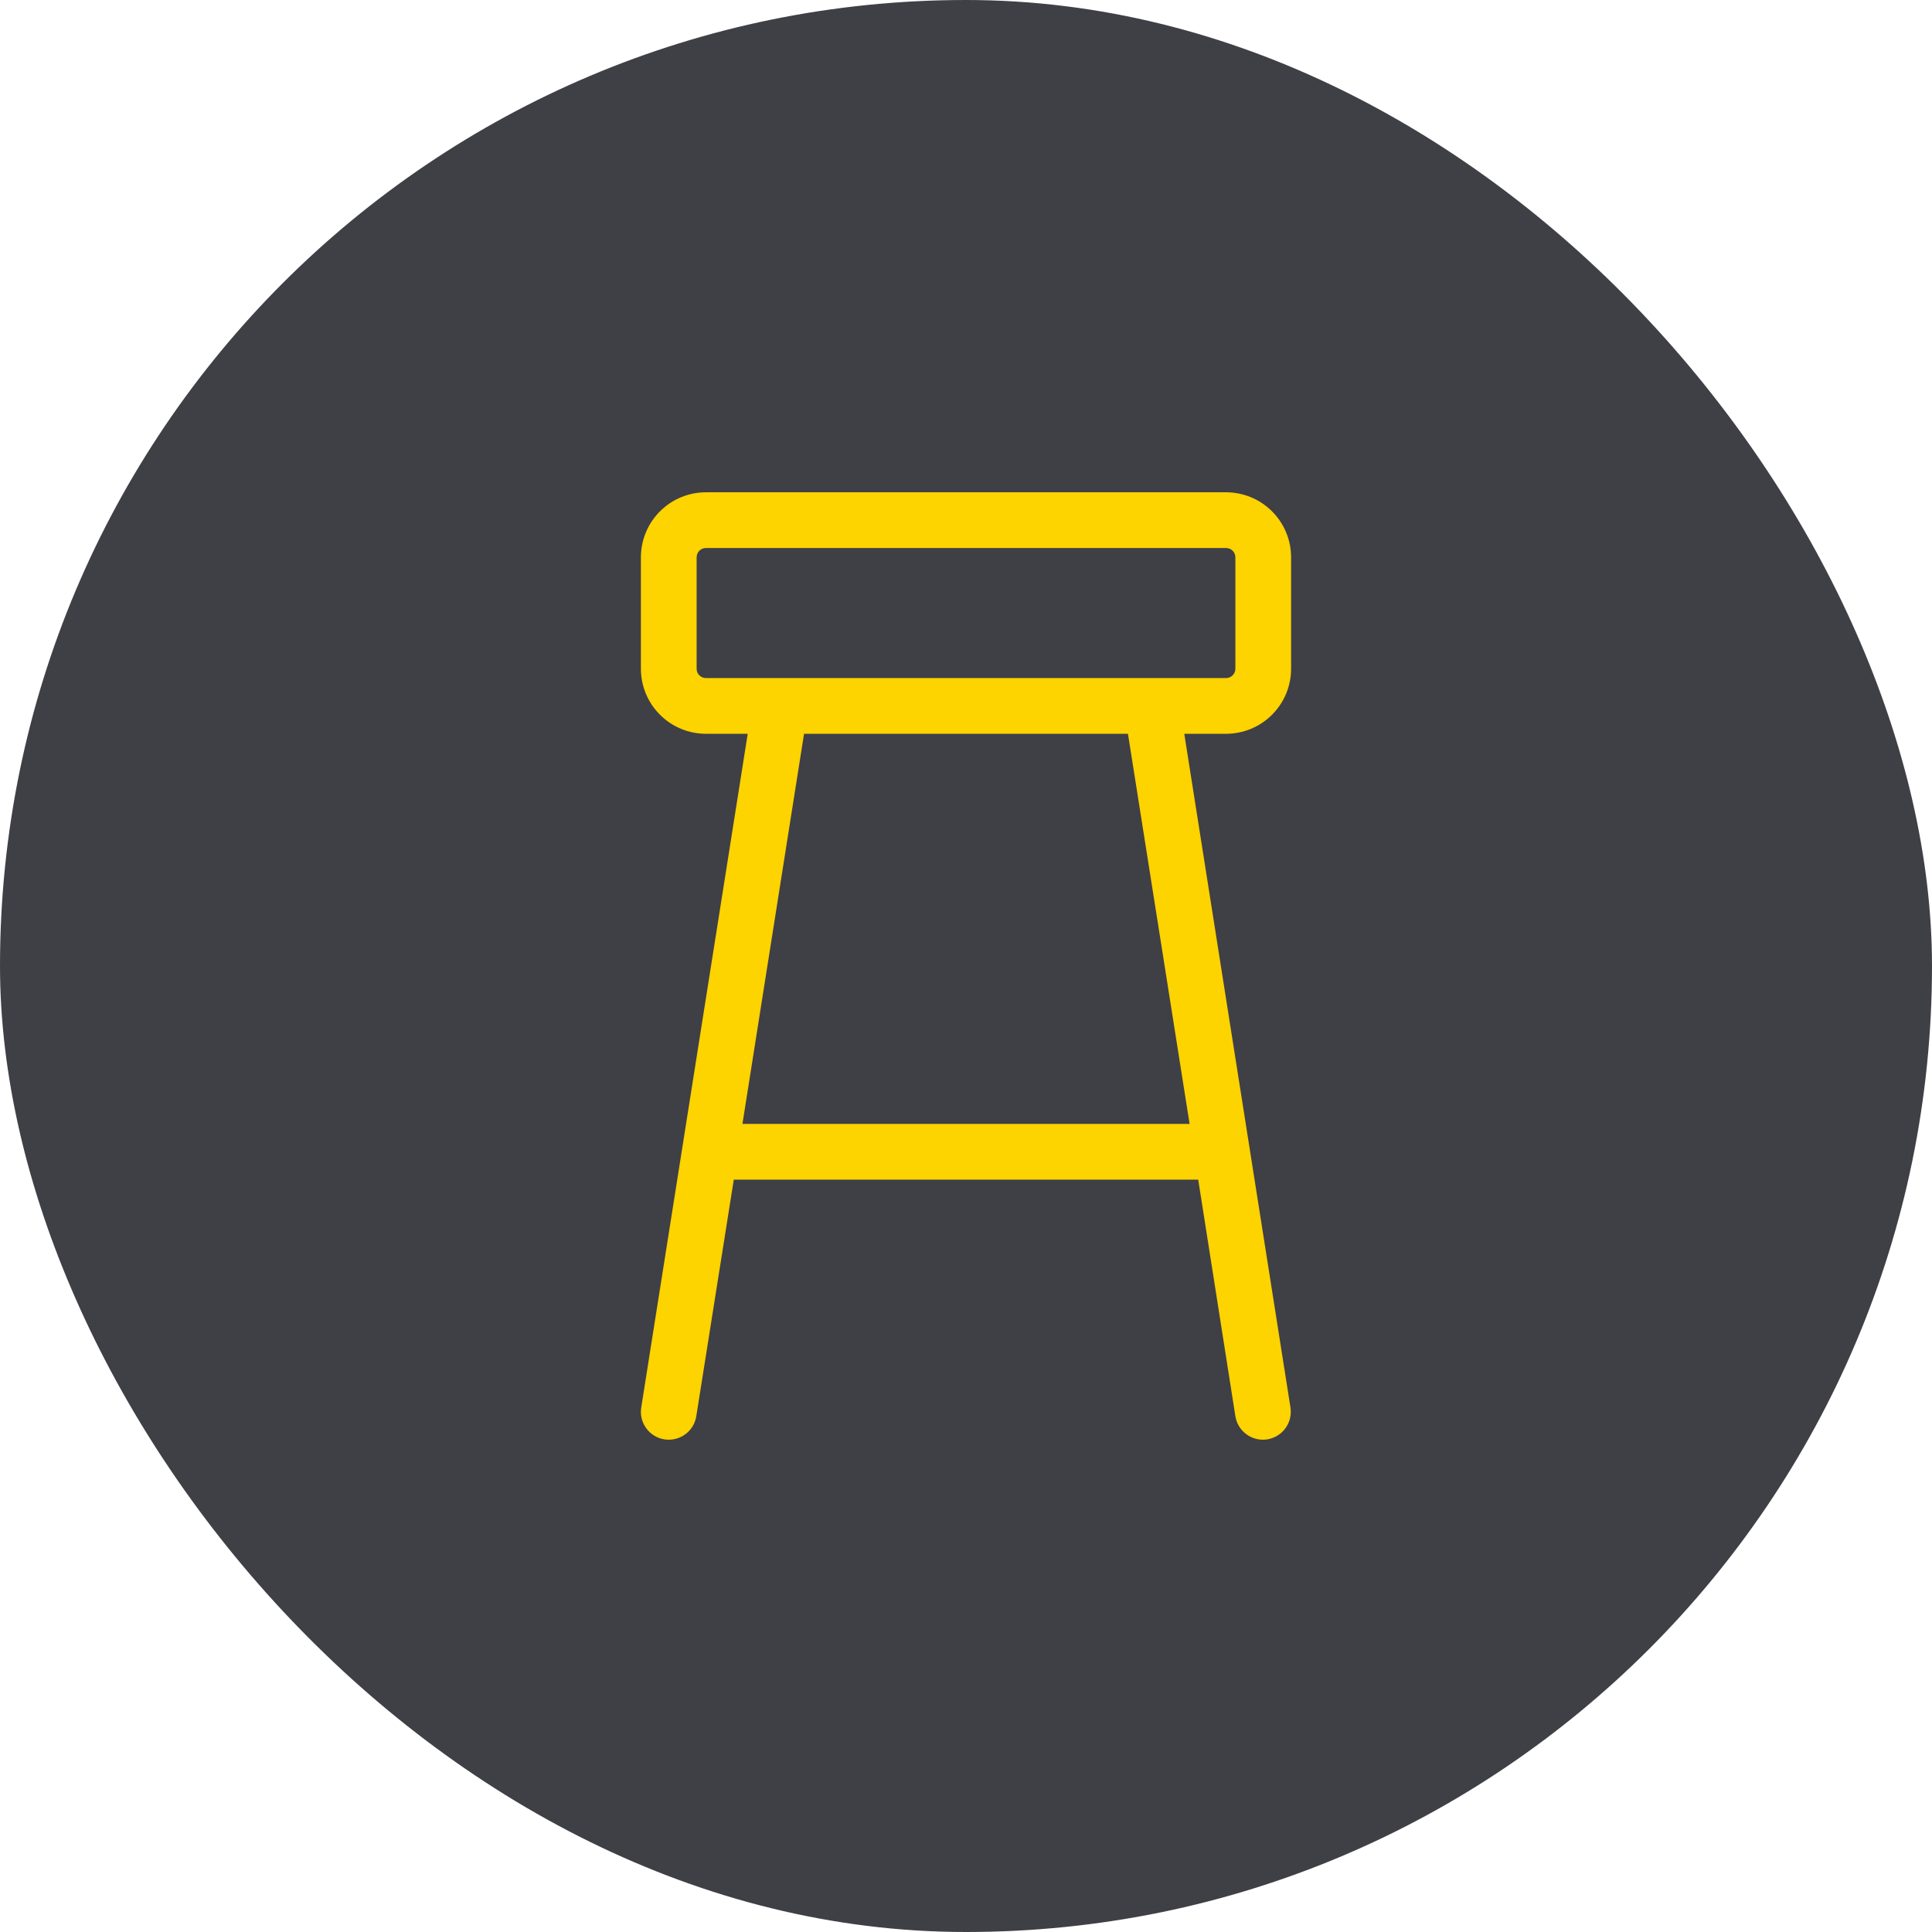 <svg width="52" height="52" viewBox="0 0 52 52" fill="none" xmlns="http://www.w3.org/2000/svg">
<rect width="52" height="52" rx="26" fill="#3F3F46"/>
<path d="M34.75 18V15C34.75 14.536 34.566 14.091 34.237 13.763C33.909 13.434 33.464 13.25 33 13.25H19C18.536 13.25 18.091 13.434 17.763 13.763C17.434 14.091 17.25 14.536 17.25 15V18C17.25 18.464 17.434 18.909 17.763 19.237C18.091 19.566 18.536 19.75 19 19.75H20.125L17.259 37.883C17.243 37.98 17.247 38.08 17.27 38.175C17.293 38.271 17.335 38.362 17.393 38.442C17.451 38.521 17.524 38.589 17.609 38.64C17.693 38.692 17.786 38.726 17.884 38.741C17.981 38.757 18.081 38.752 18.176 38.729C18.272 38.706 18.362 38.664 18.442 38.606C18.522 38.548 18.589 38.475 18.64 38.391C18.692 38.307 18.726 38.214 18.741 38.116L19.75 31.75H32.25L33.25 38.116C33.265 38.214 33.3 38.307 33.351 38.391C33.403 38.475 33.47 38.548 33.55 38.606C33.63 38.664 33.72 38.706 33.816 38.729C33.911 38.752 34.011 38.756 34.108 38.741C34.206 38.725 34.299 38.691 34.383 38.639C34.467 38.588 34.54 38.521 34.598 38.441C34.656 38.361 34.698 38.271 34.721 38.175C34.744 38.079 34.748 37.98 34.733 37.883L31.875 19.75H33C33.464 19.75 33.909 19.566 34.237 19.237C34.566 18.909 34.75 18.464 34.75 18ZM18.75 18V15C18.75 14.934 18.776 14.87 18.823 14.823C18.87 14.776 18.934 14.75 19 14.75H33C33.066 14.75 33.13 14.776 33.177 14.823C33.224 14.87 33.25 14.934 33.25 15V18C33.25 18.066 33.224 18.13 33.177 18.177C33.13 18.224 33.066 18.25 33 18.25H19C18.934 18.25 18.87 18.224 18.823 18.177C18.776 18.13 18.75 18.066 18.75 18ZM32.018 30.25H19.983L21.641 19.75H30.359L32.018 30.25Z" fill="#FDD300"/>
</svg>
